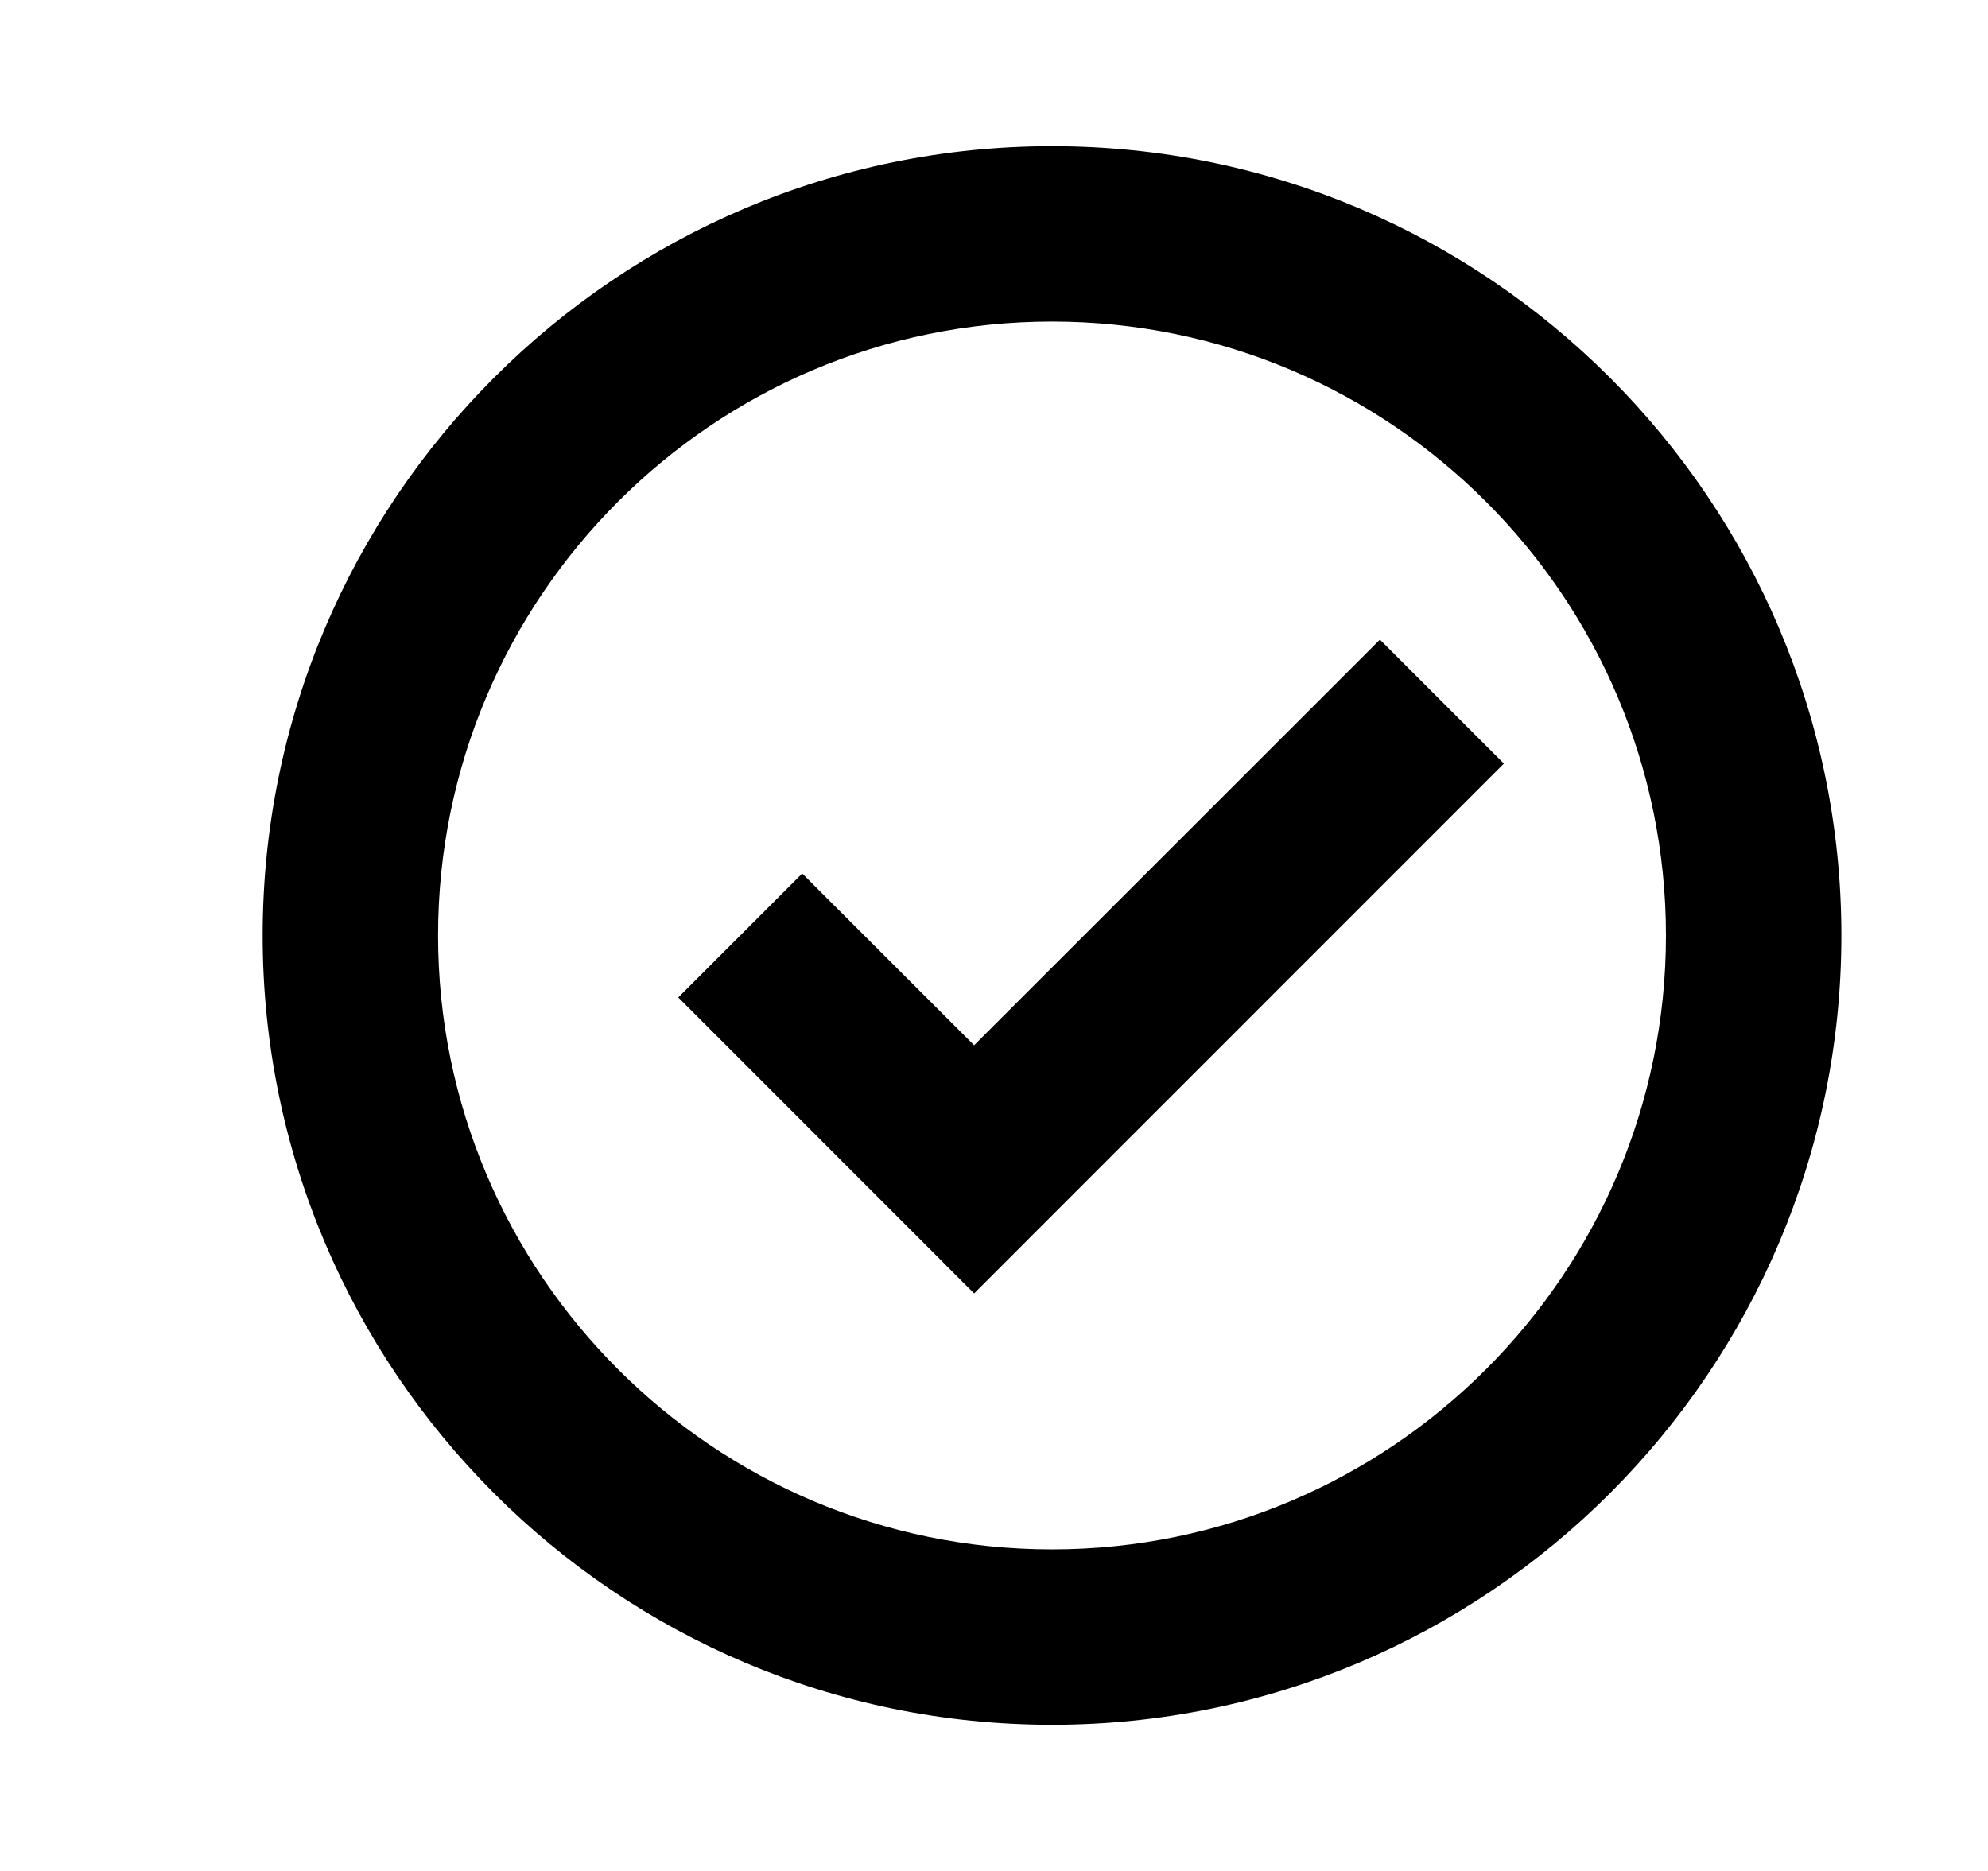 <svg width="17" height="16" viewBox="0 0 17 16" fill="none" xmlns="http://www.w3.org/2000/svg">
<path d="M8.996 1.25C5.274 1.25 2.246 4.278 2.246 8C2.246 11.722 5.274 14.75 8.996 14.75C12.718 14.75 15.746 11.722 15.746 8C15.746 4.278 12.718 1.25 8.996 1.25ZM8.996 13.25C6.102 13.25 3.746 10.895 3.746 8C3.746 5.105 6.102 2.75 8.996 2.75C11.891 2.75 14.246 5.105 14.246 8C14.246 10.895 11.891 13.25 8.996 13.25Z" fill="currentColor"/>
<path d="M11.8 5.47L8.33 8.939L6.86 7.47L5.8 8.53L8.33 11.061L12.86 6.53L11.8 5.47Z" fill="currentColor"/>
</svg>
